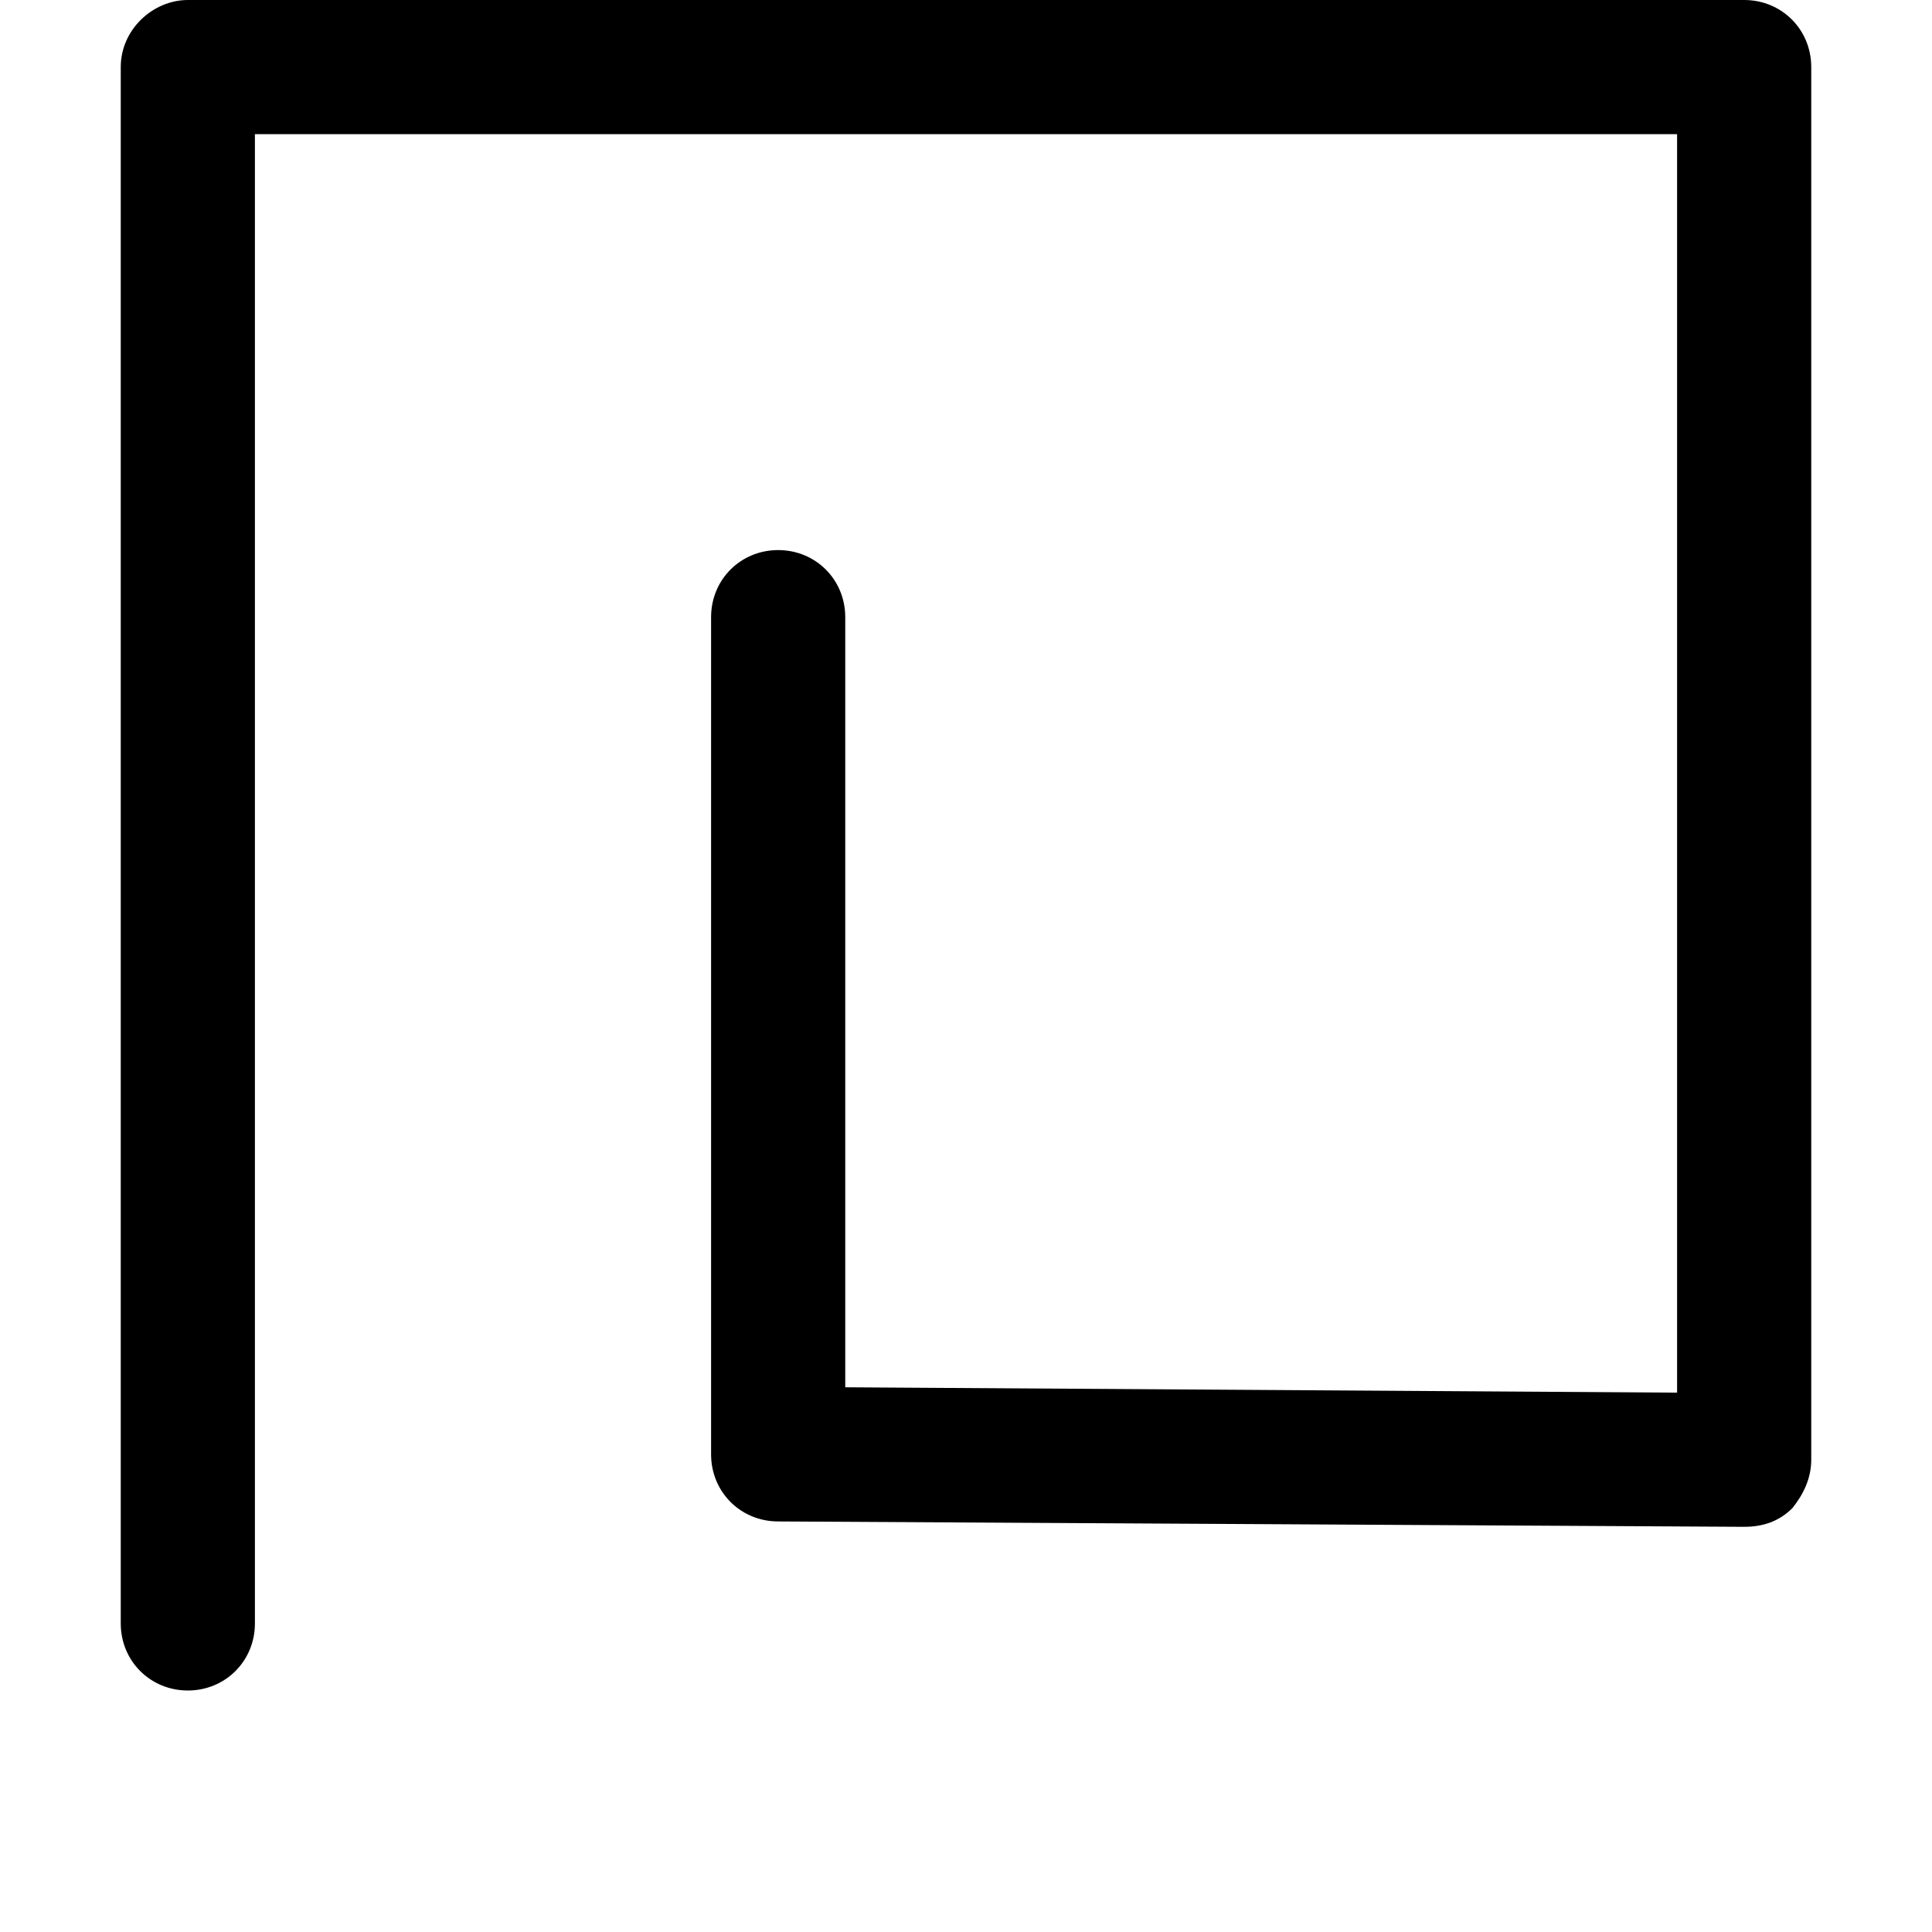 <svg xmlns="http://www.w3.org/2000/svg" viewBox="0 0 72 72"><path d="M7 63L7 63c-1.4 0-2.5-1.1-2.5-2.5v-58C4.5 1.1 5.7 0 7 0H65c1.4 0 2.5 1.1 2.5 2.5v51.9c0 0.7-0.3 1.3-0.7 1.8 -0.5 0.5-1.1 0.7-1.8 0.7l-36-0.2c-1.4 0-2.5-1.1-2.5-2.5 0 0 0 0 0 0V23c0-1.4 1.1-2.5 2.5-2.5s2.5 1.1 2.5 2.5v28.7l31 0.2V5H9.5v55.5C9.5 61.9 8.4 63 7 63z"/></svg>